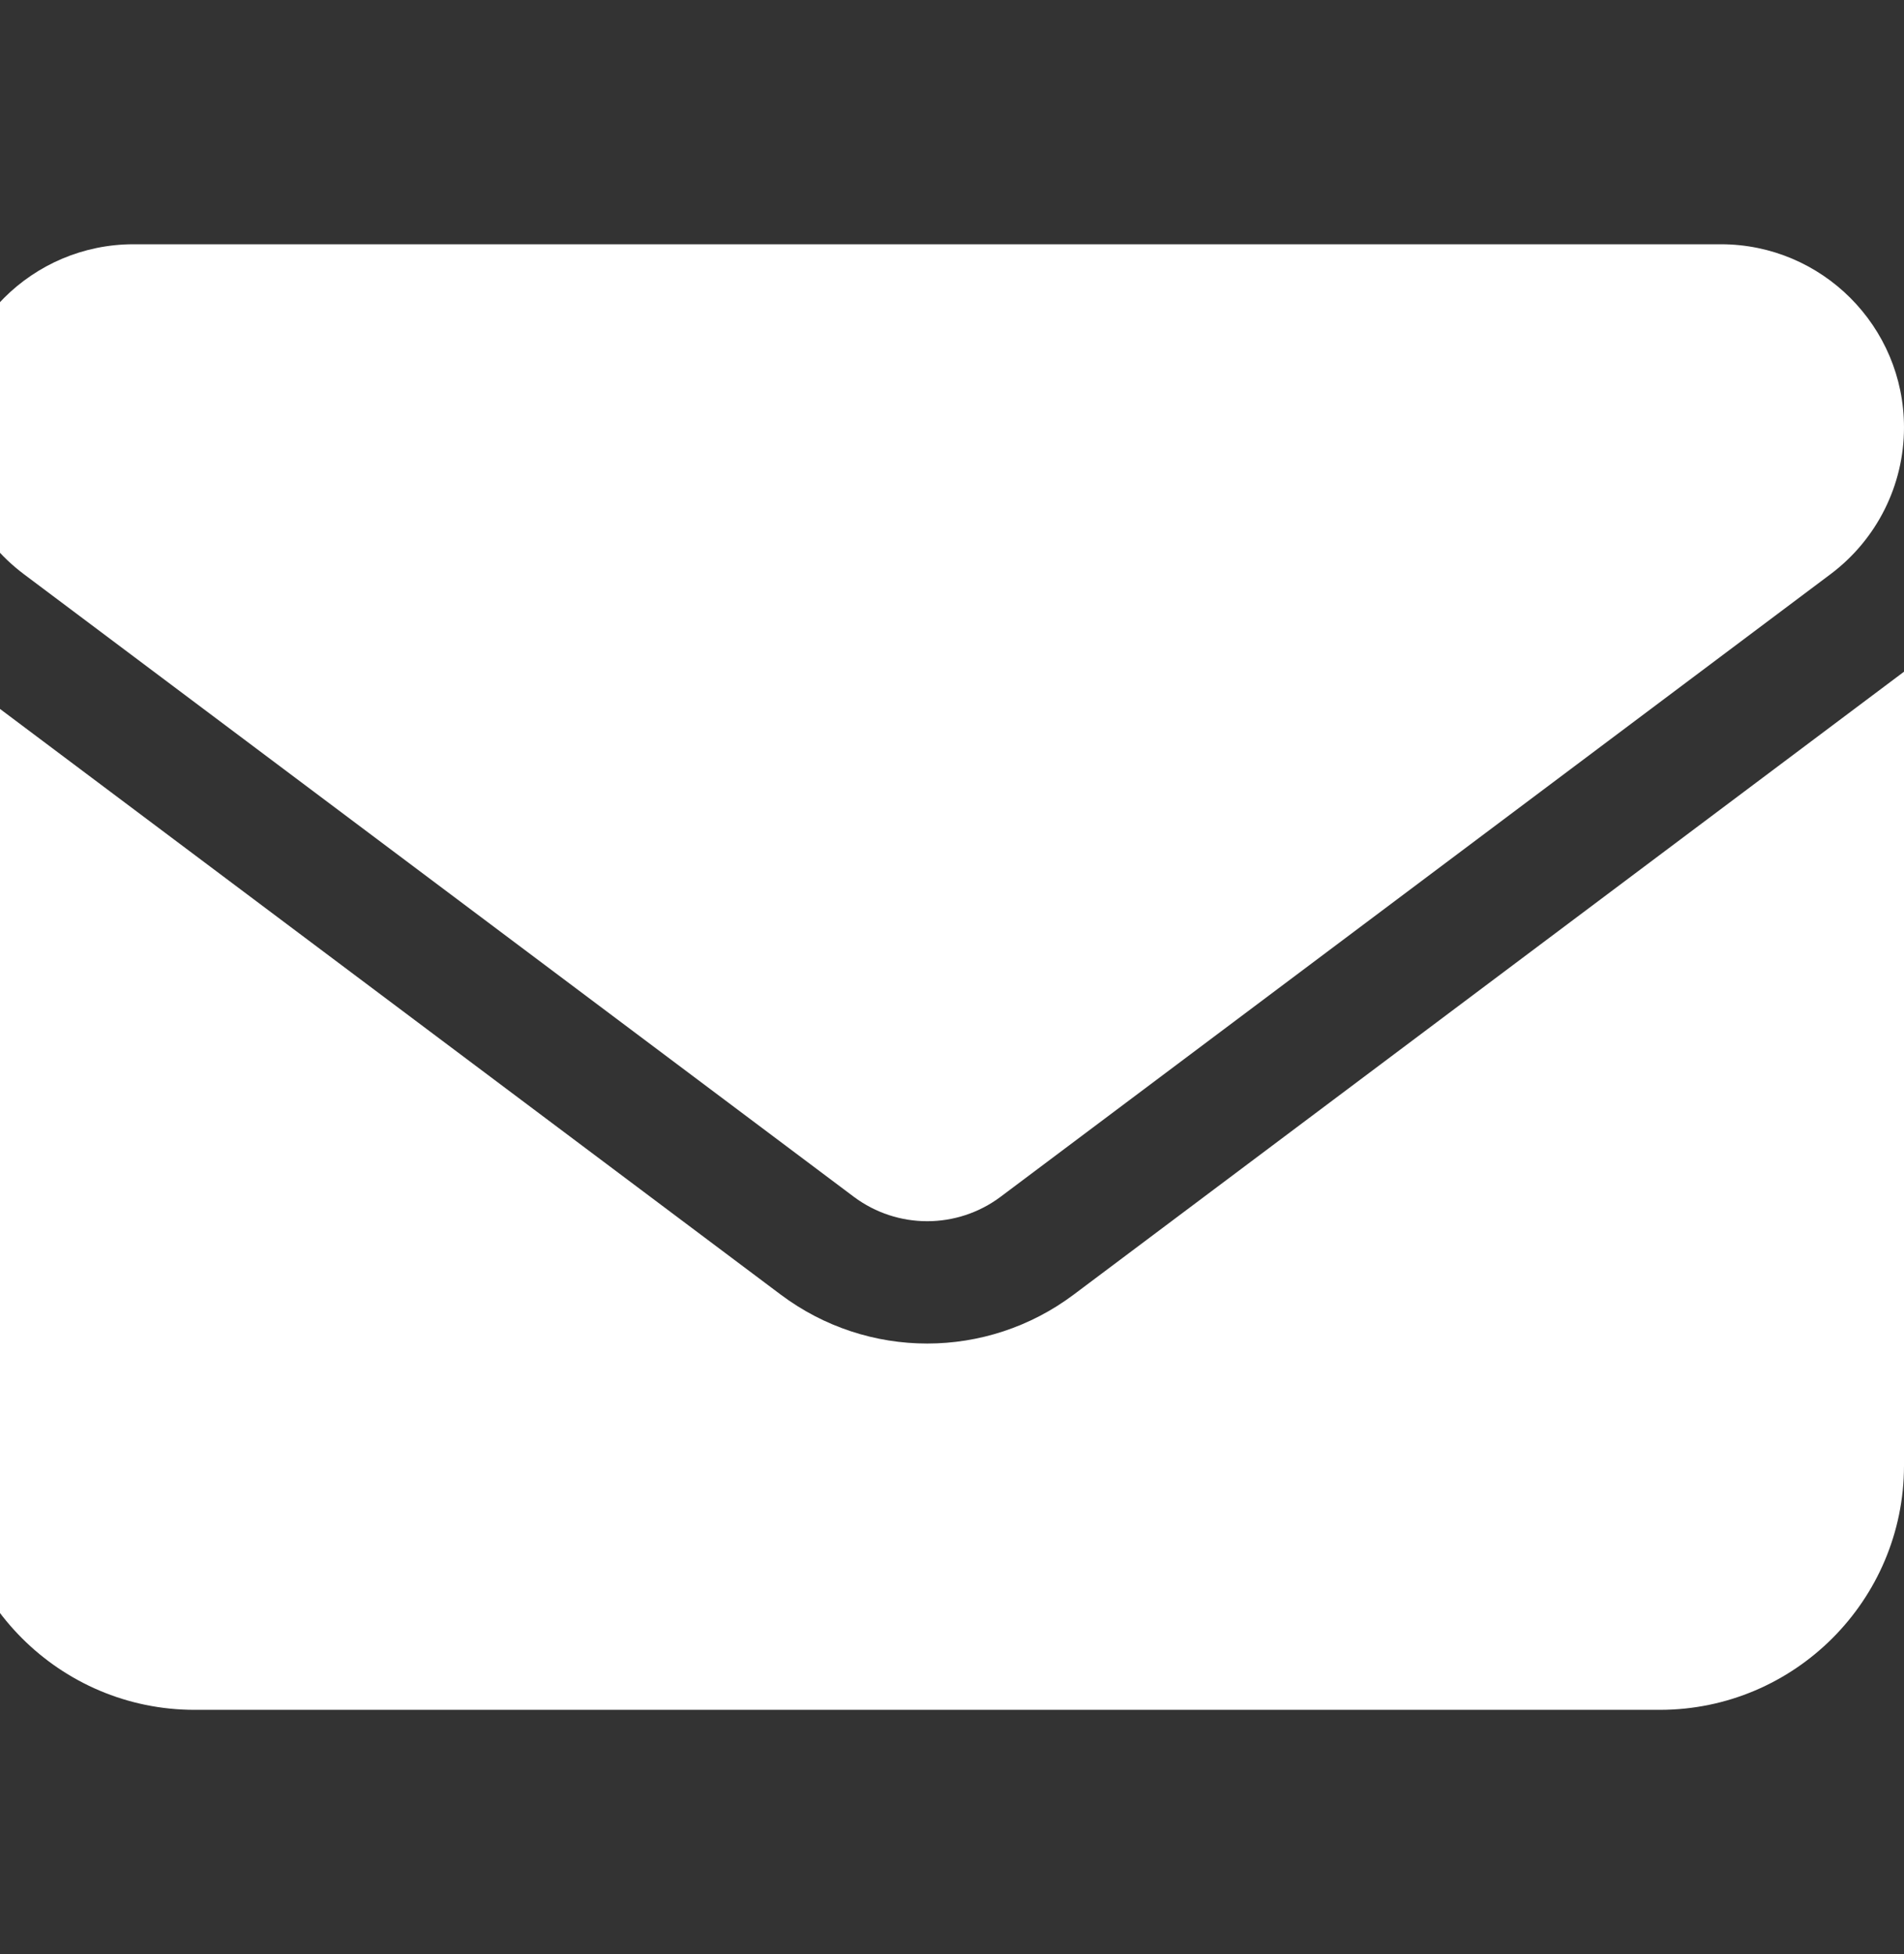 <svg width="499" height="512" viewBox="0 0 499 512" fill="none" xmlns="http://www.w3.org/2000/svg">
<rect x="0" y="0" width="499" height="512" fill="#333333" stroke="none"/>
<path d="M35 64C8.5 64 -13 85.5 -13 112C-13 127.1 -5.9 141.3 6.2 150.4L223.8 313.6C235.2 322.1 250.8 322.1 262.2 313.6L479.8 150.4C491.9 141.3 499 127.1 499 112C499 85.5 477.5 64 451 64H35ZM-13 176V384C-13 419.3 15.7 448 51 448H435C470.3 448 499 419.3 499 384V176L281.4 339.2C258.6 356.3 227.4 356.3 204.6 339.2L-13 176Z" fill="white"/>
</svg>
